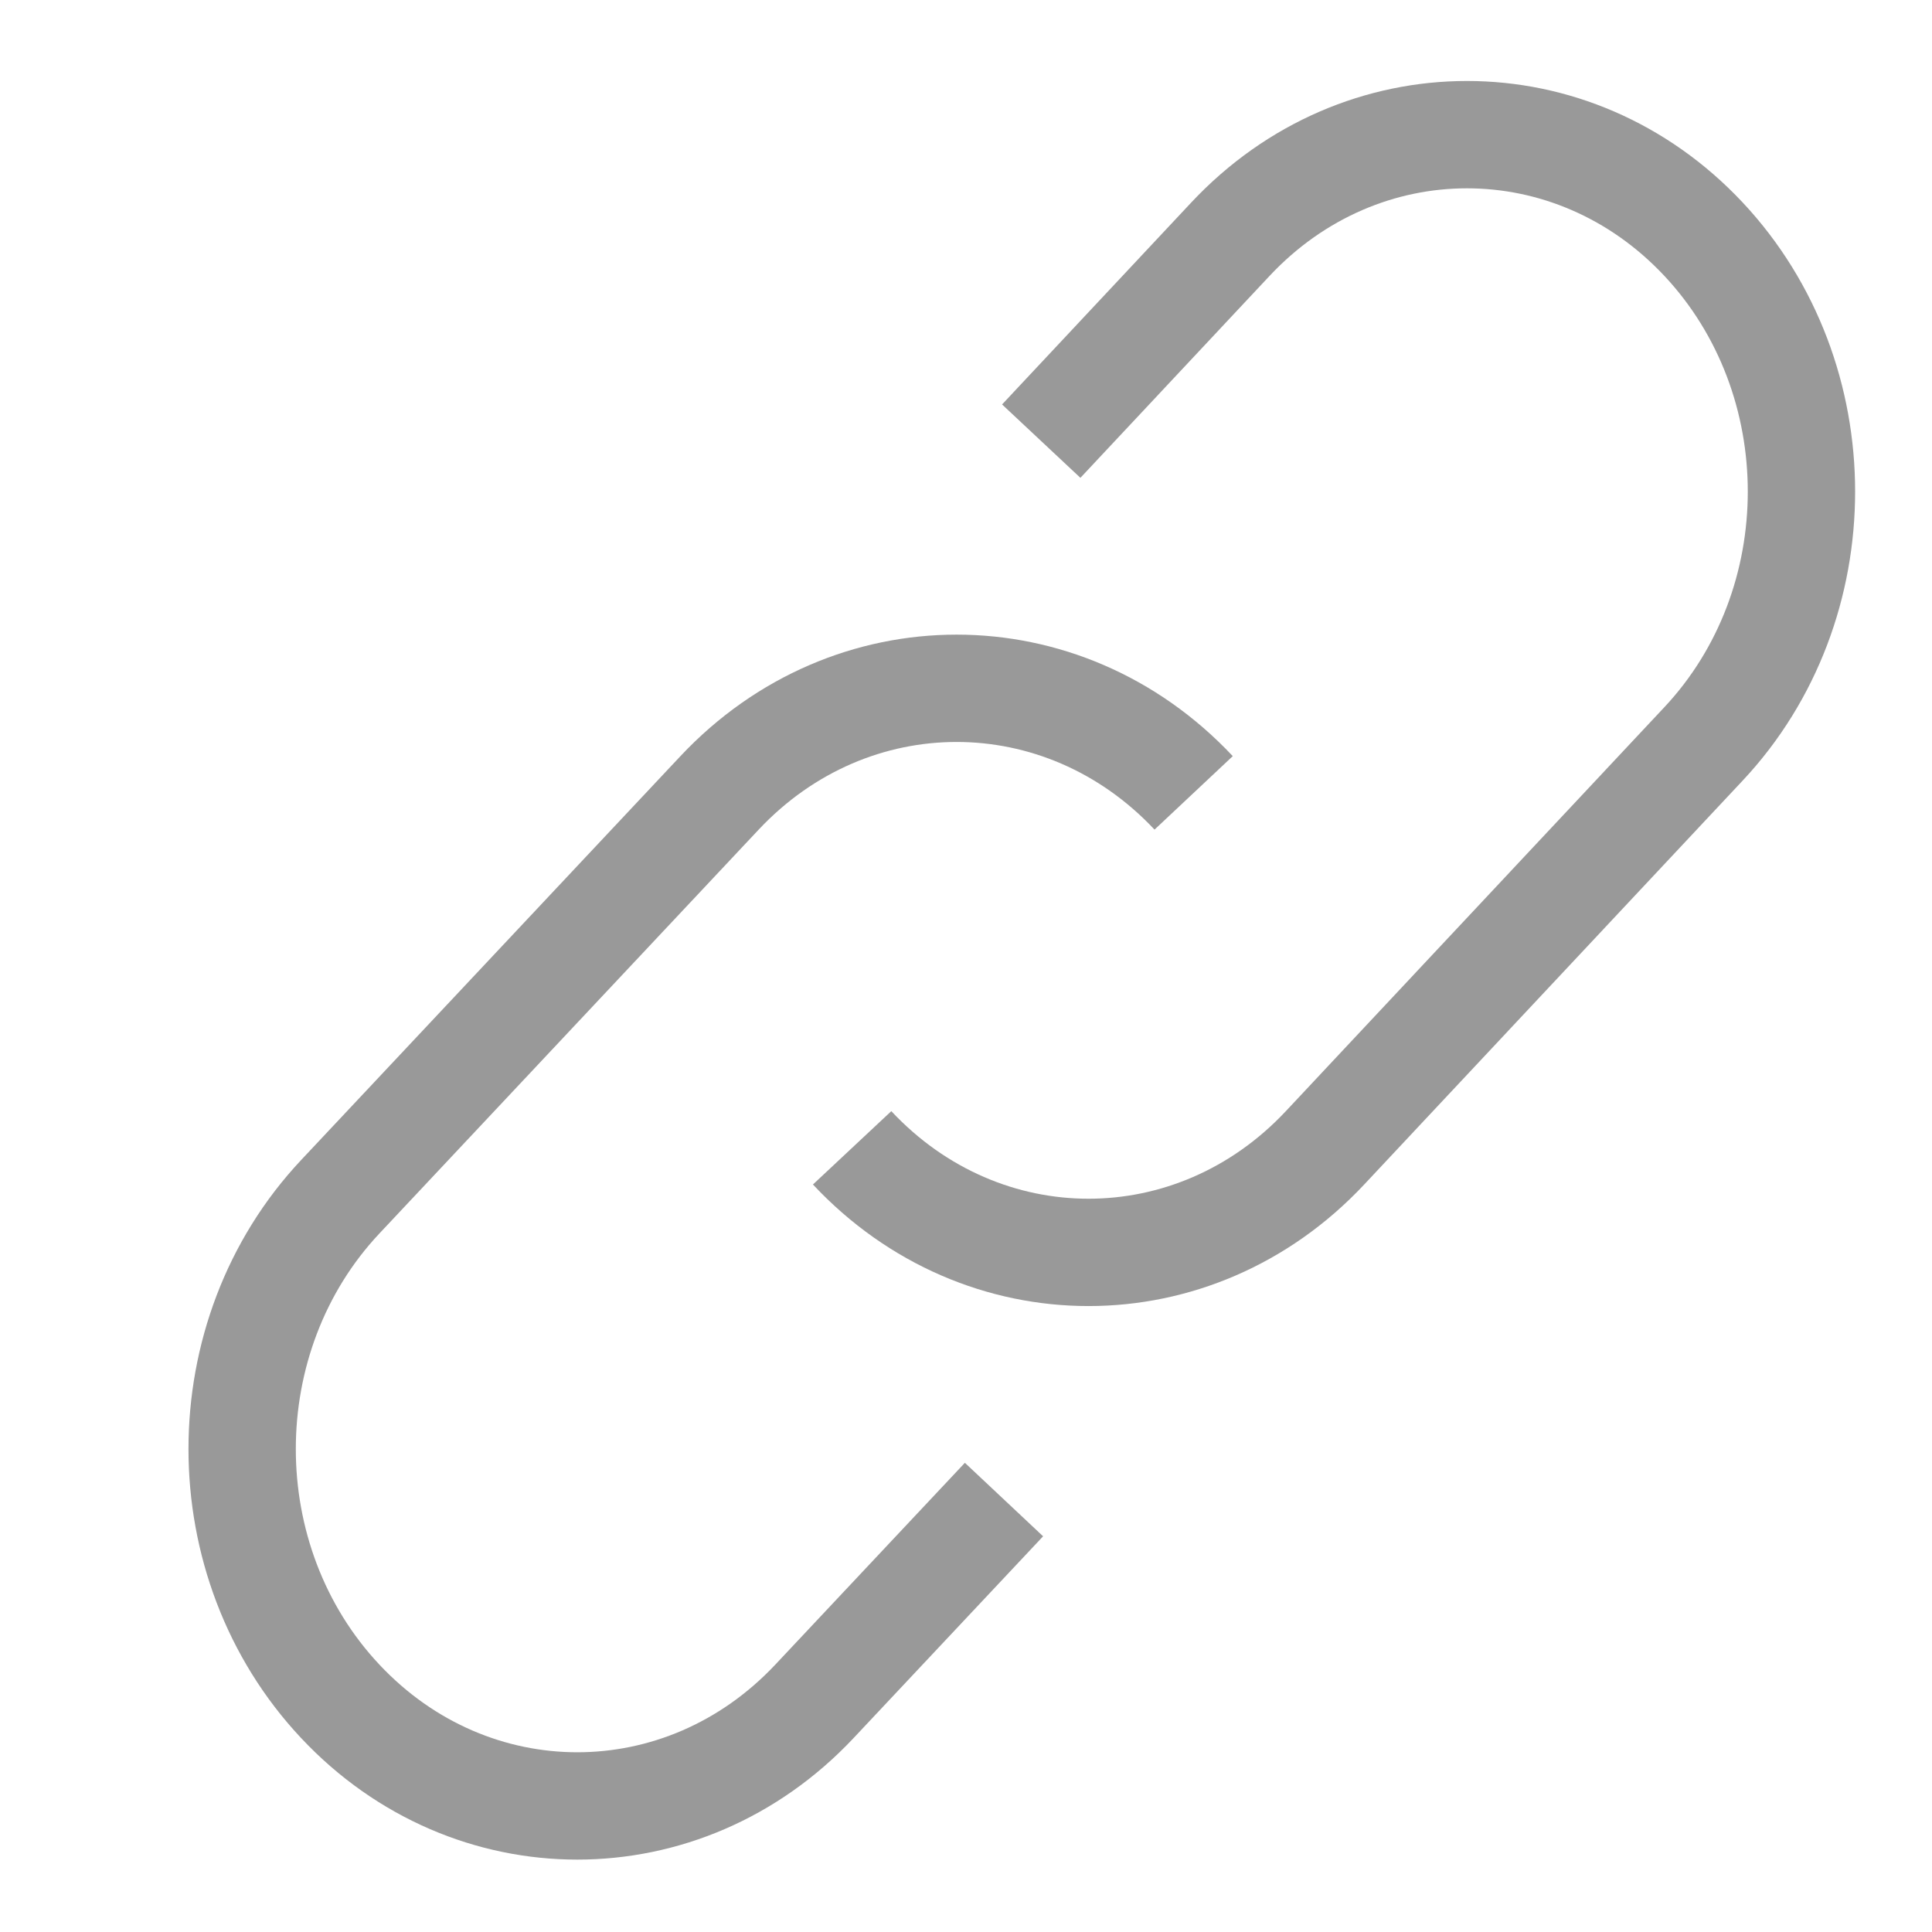 <svg xmlns="http://www.w3.org/2000/svg" width="18" height="18" viewBox="0 0 18 18">
    <g fill="none" fill-rule="evenodd" stroke="#999" transform="translate(2 1)">
        <path d="M7.701,3.11 L9.464,1.228 C10.681,-0.07 12.654,-0.07 13.871,1.228 C15.088,2.527 15.088,4.633 13.871,5.931 L10.345,9.694 C9.128,10.993 7.155,10.993 5.939,9.694"/>
        <path d="M7.354,12.971 L5.587,14.852 C4.367,16.15 2.39,16.15 1.171,14.852 C-0.049,13.553 -0.049,11.447 1.171,10.149 L4.704,6.387 C5.924,5.088 7.901,5.088 9.121,6.387"/>
    </g>
</svg>
